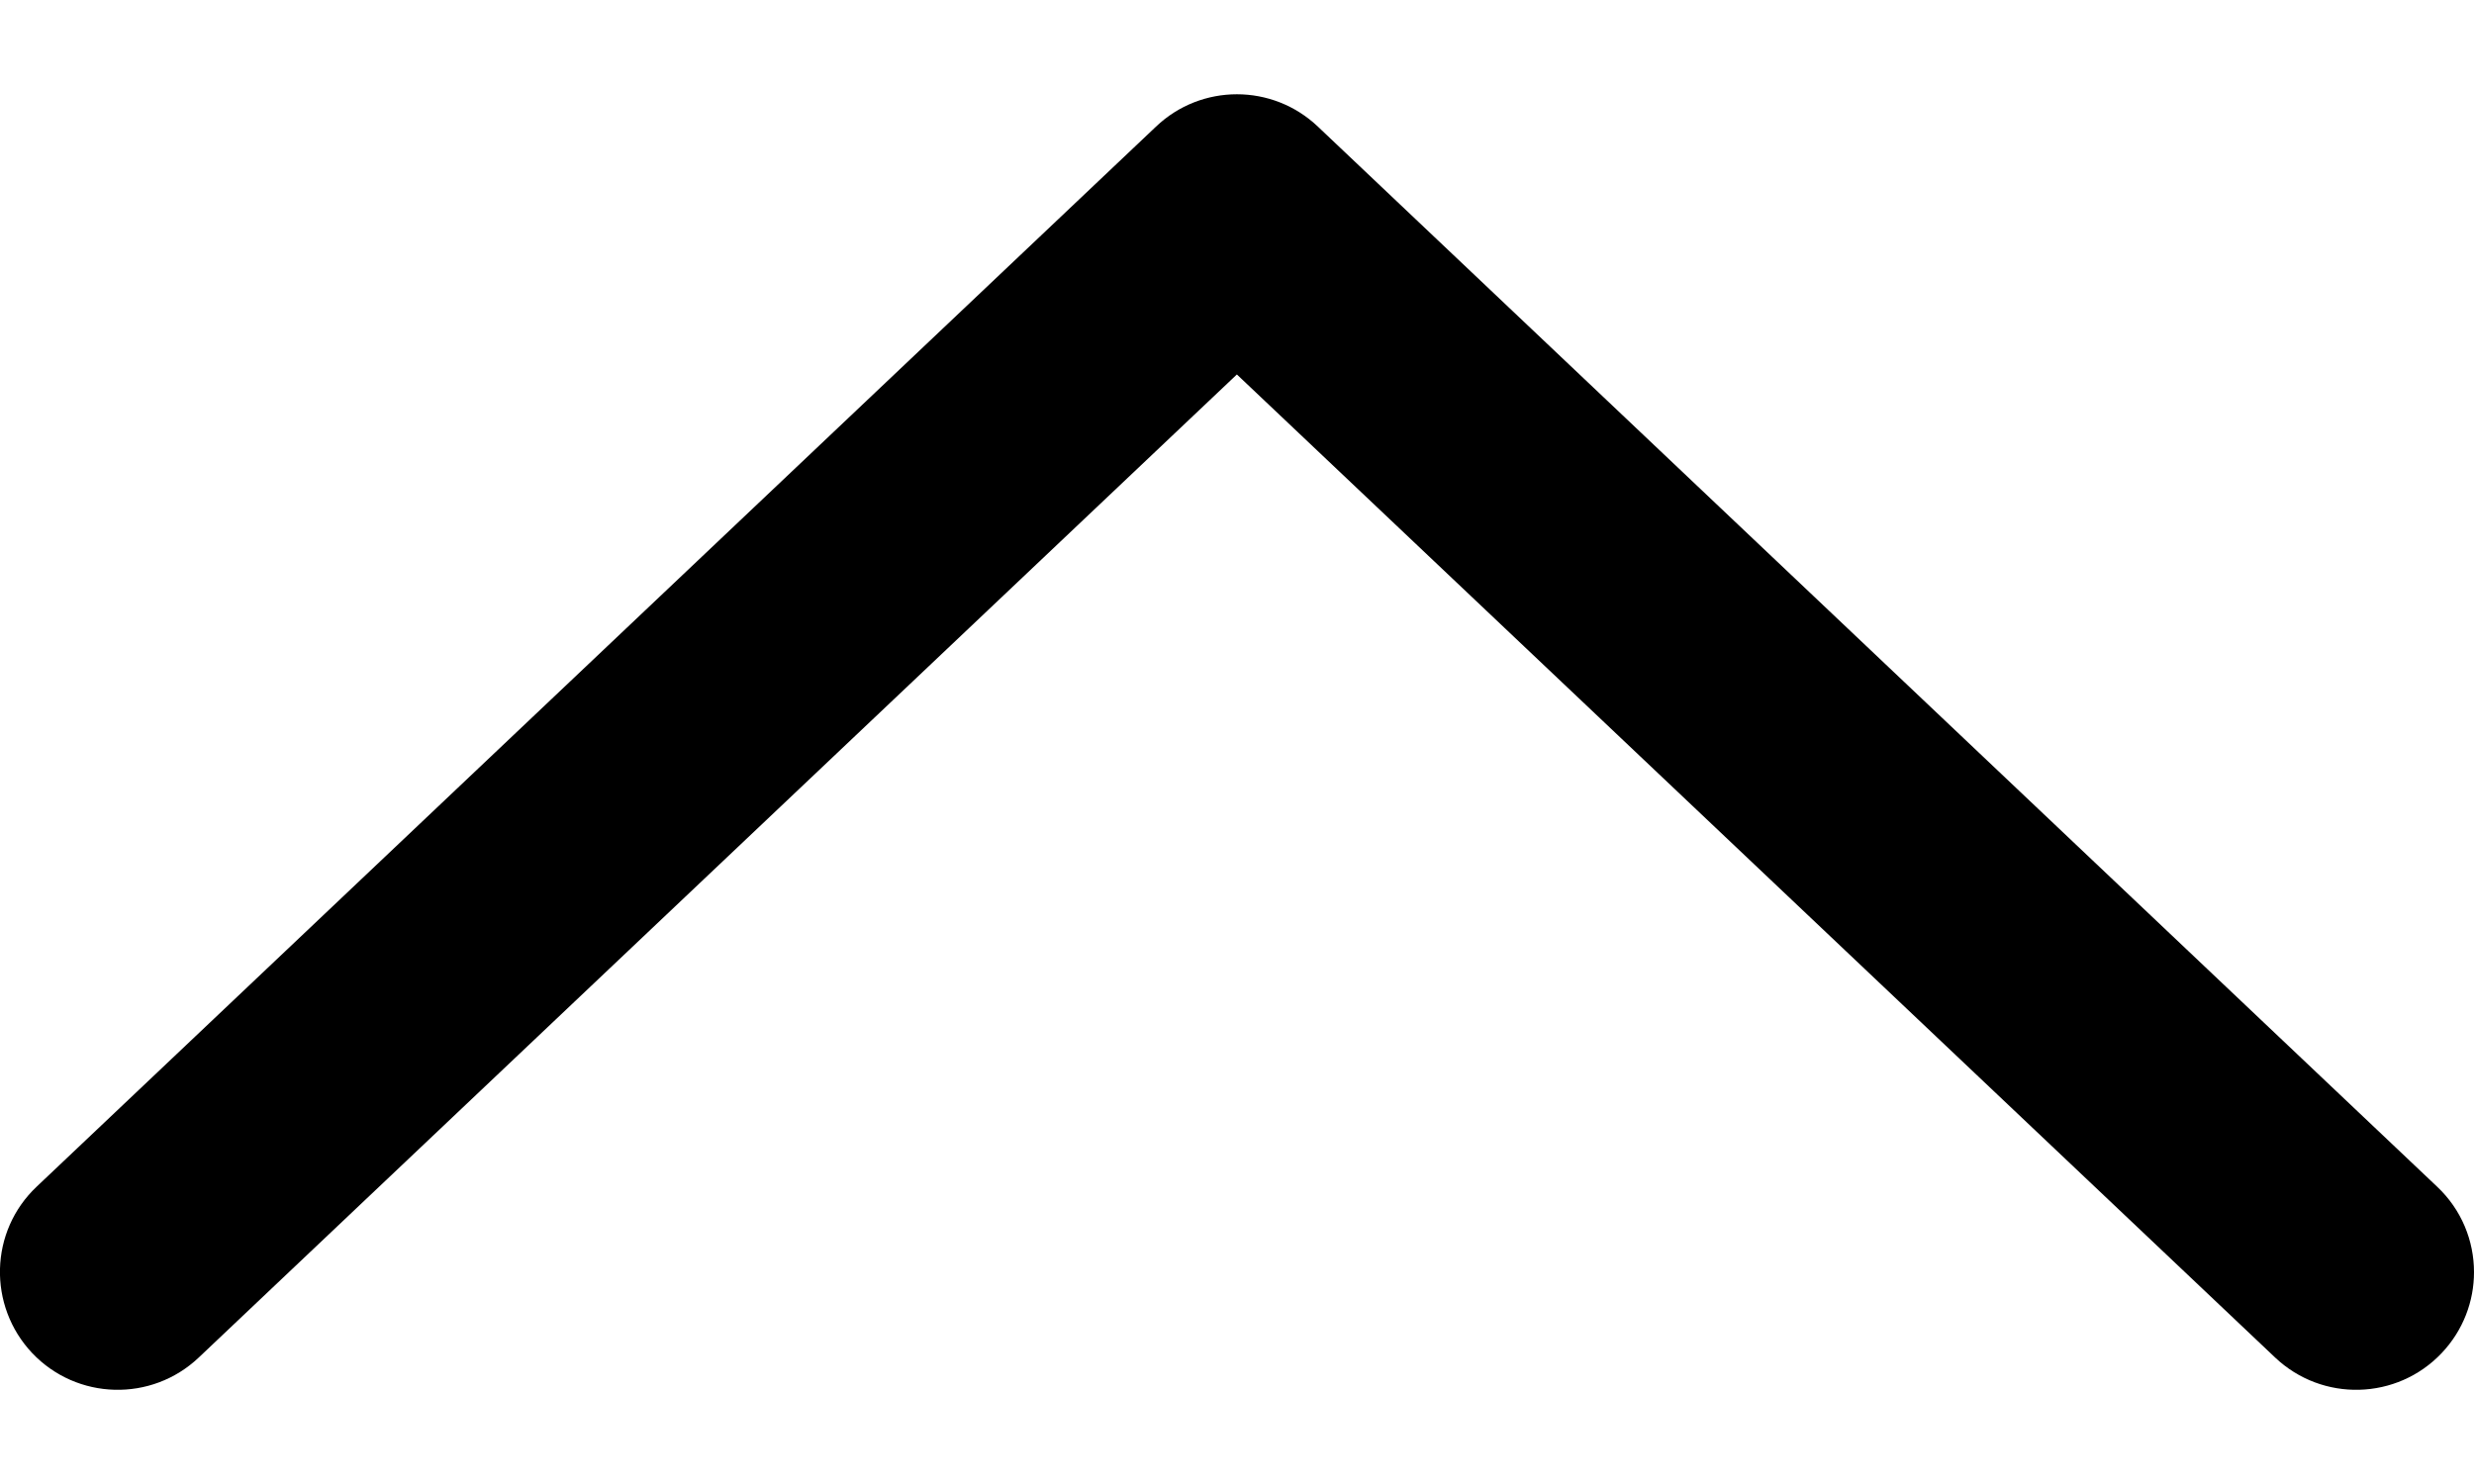 <svg width="20" height="12" viewBox="0 0 20 12" xmlns="http://www.w3.org/2000/svg">
<path d="M9.345 1.024L0.297 9.595C-0.086 9.956 -0.1 10.559 0.26 10.941C0.622 11.323 1.225 11.339 1.607 10.977L9.999 3.028L18.392 10.977C18.774 11.339 19.377 11.323 19.739 10.941C19.913 10.757 20 10.522 20 10.287C20 10.034 19.9 9.782 19.701 9.595L10.654 1.024C10.287 0.675 9.711 0.675 9.345 1.024Z"/>
</svg>
